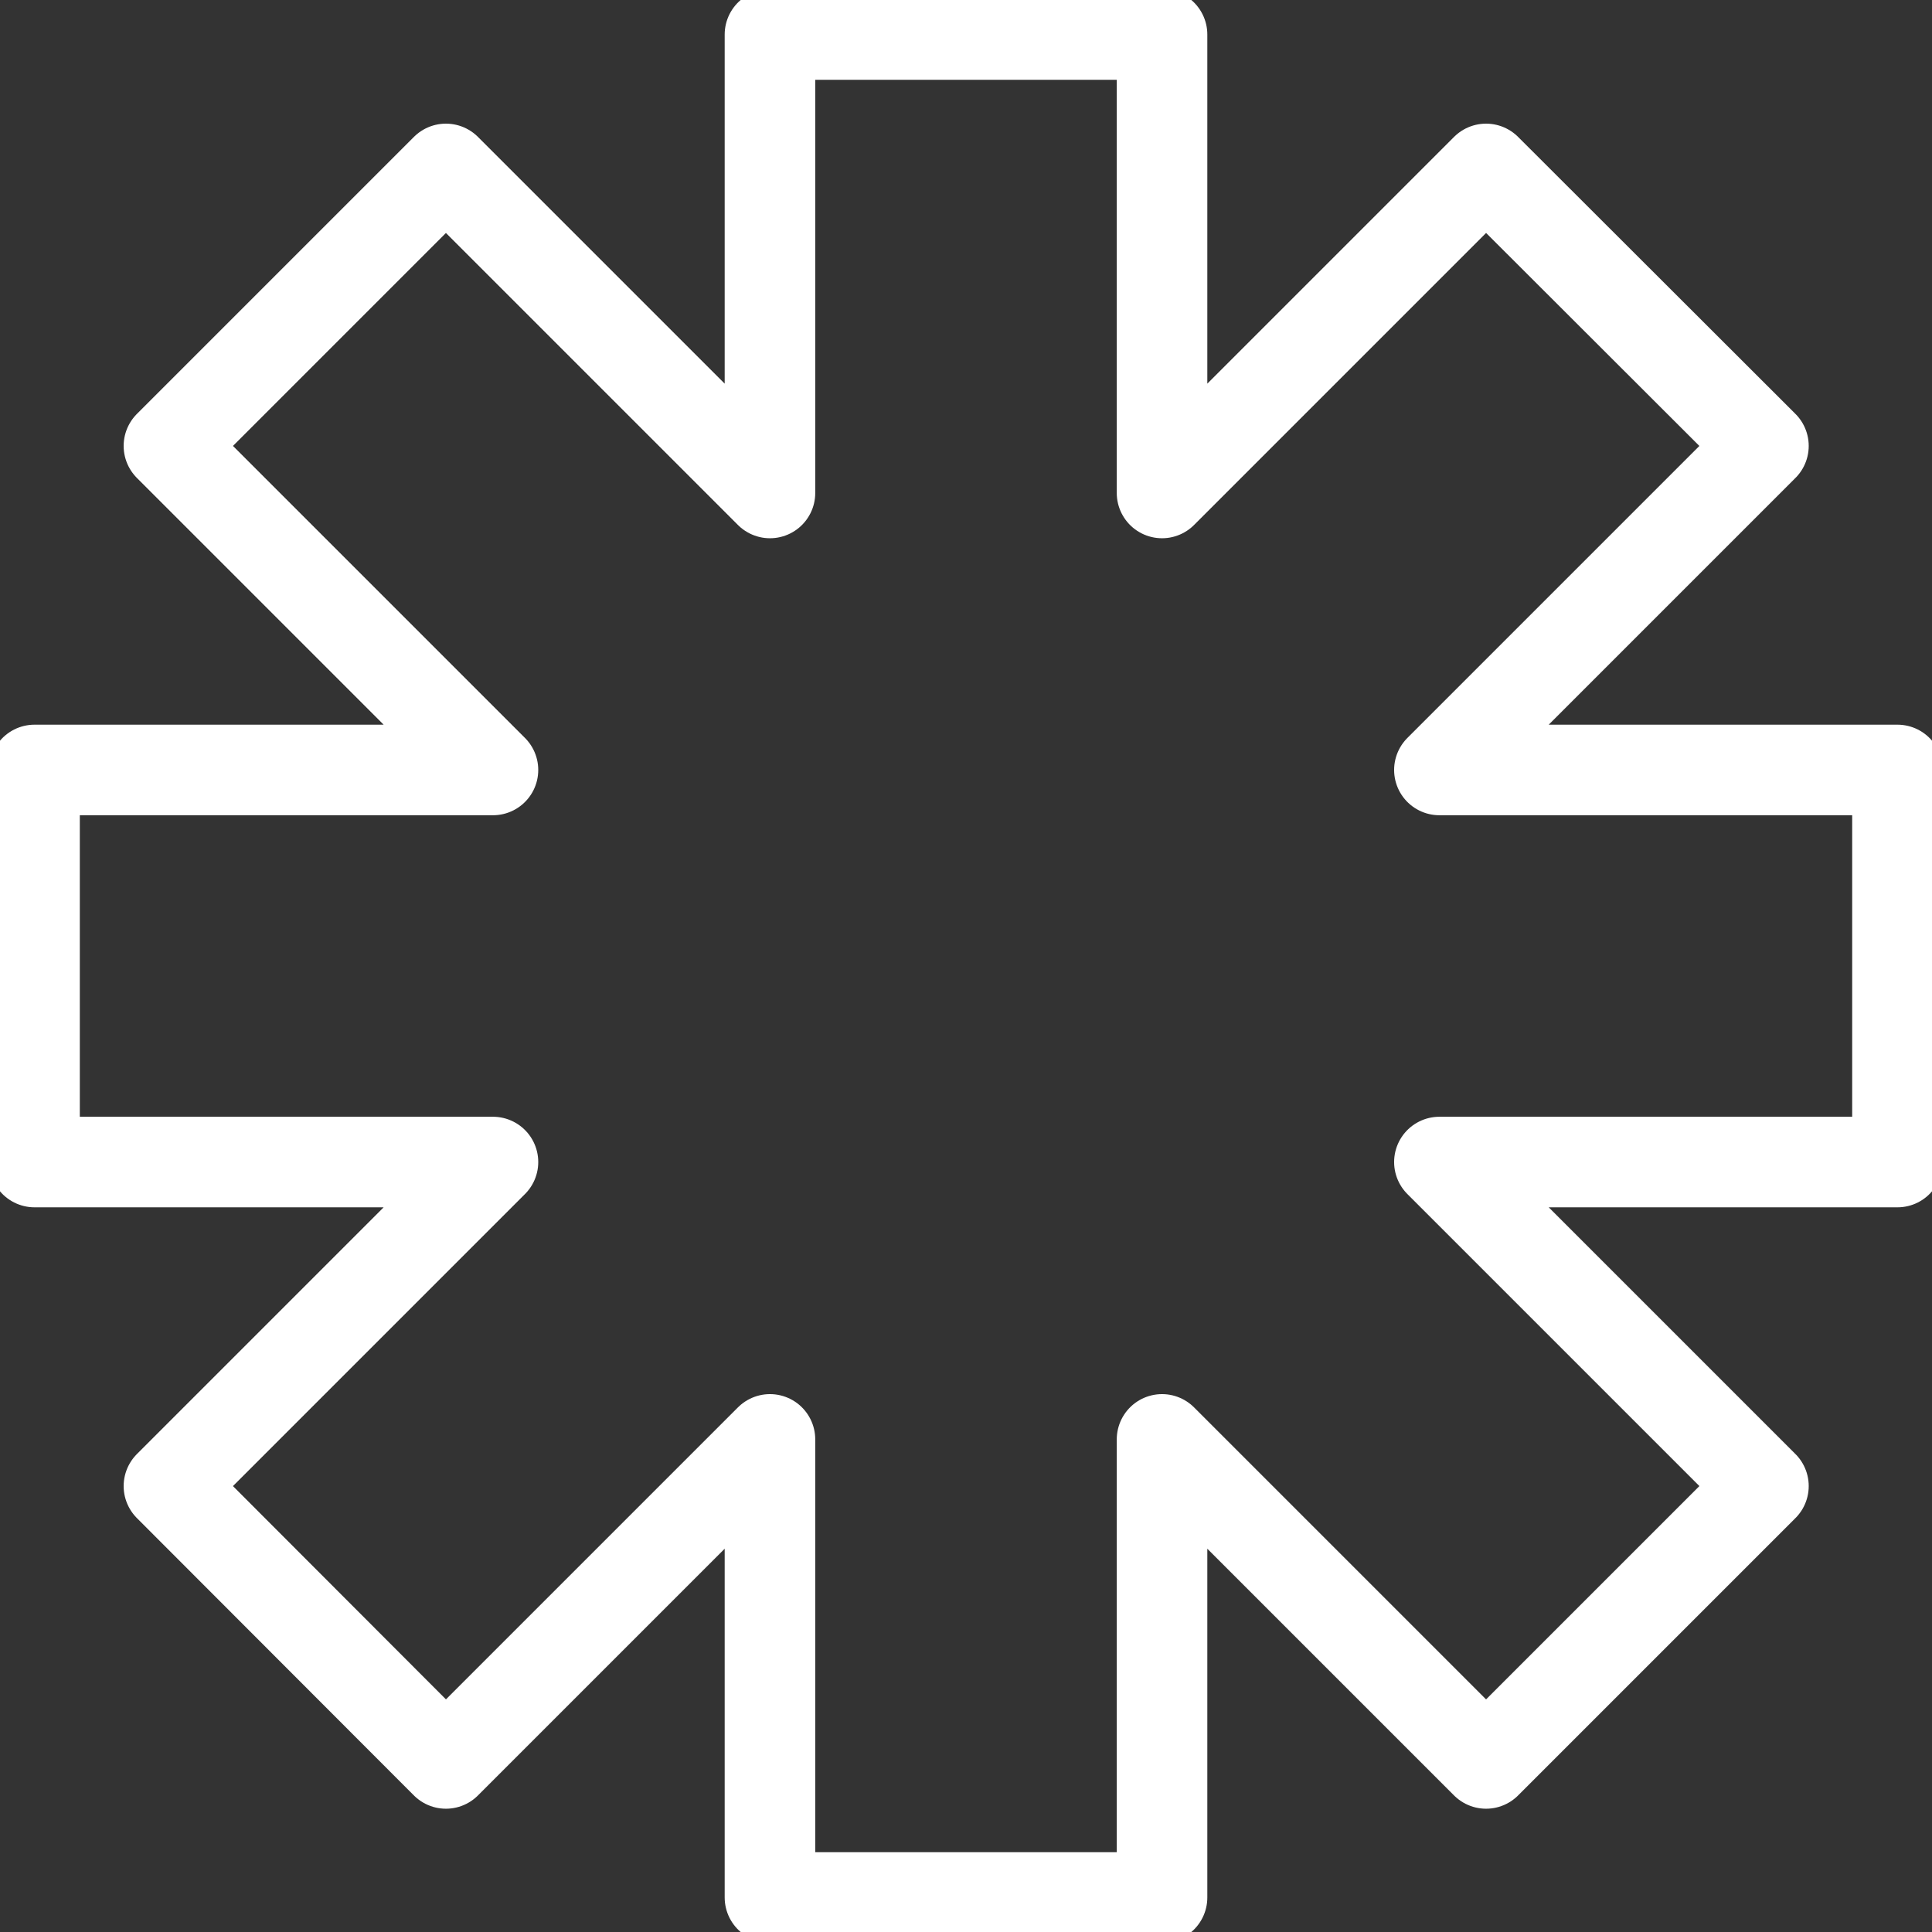 <svg width="32" height="32" viewBox="0 0 32 32" fill="none" xmlns="http://www.w3.org/2000/svg">
<rect x="0" y="0" width="32" height="32" fill="#333333" stroke="none"/>
<g clip-path="url(#clip0_164_11476)">
<path d="M31.428 12.753H23.841L29.208 7.386L24.614 2.798L19.247 8.165V0.572H12.753V8.165L7.386 2.798L2.798 7.386L8.165 12.753H0.572V19.247H8.165L2.798 24.614L7.386 29.208L12.753 23.841V31.428H19.247V23.841L24.614 29.208L29.208 24.614L23.841 19.247H31.428V12.753Z" stroke="#ffffff" stroke-width="1.5" stroke-linecap="round" stroke-linejoin="round"/>
</g>
<defs>
<clipPath id="clip0_164_11476">
<rect width="32" height="32" fill="white"/>
</clipPath>
</defs>
</svg>
